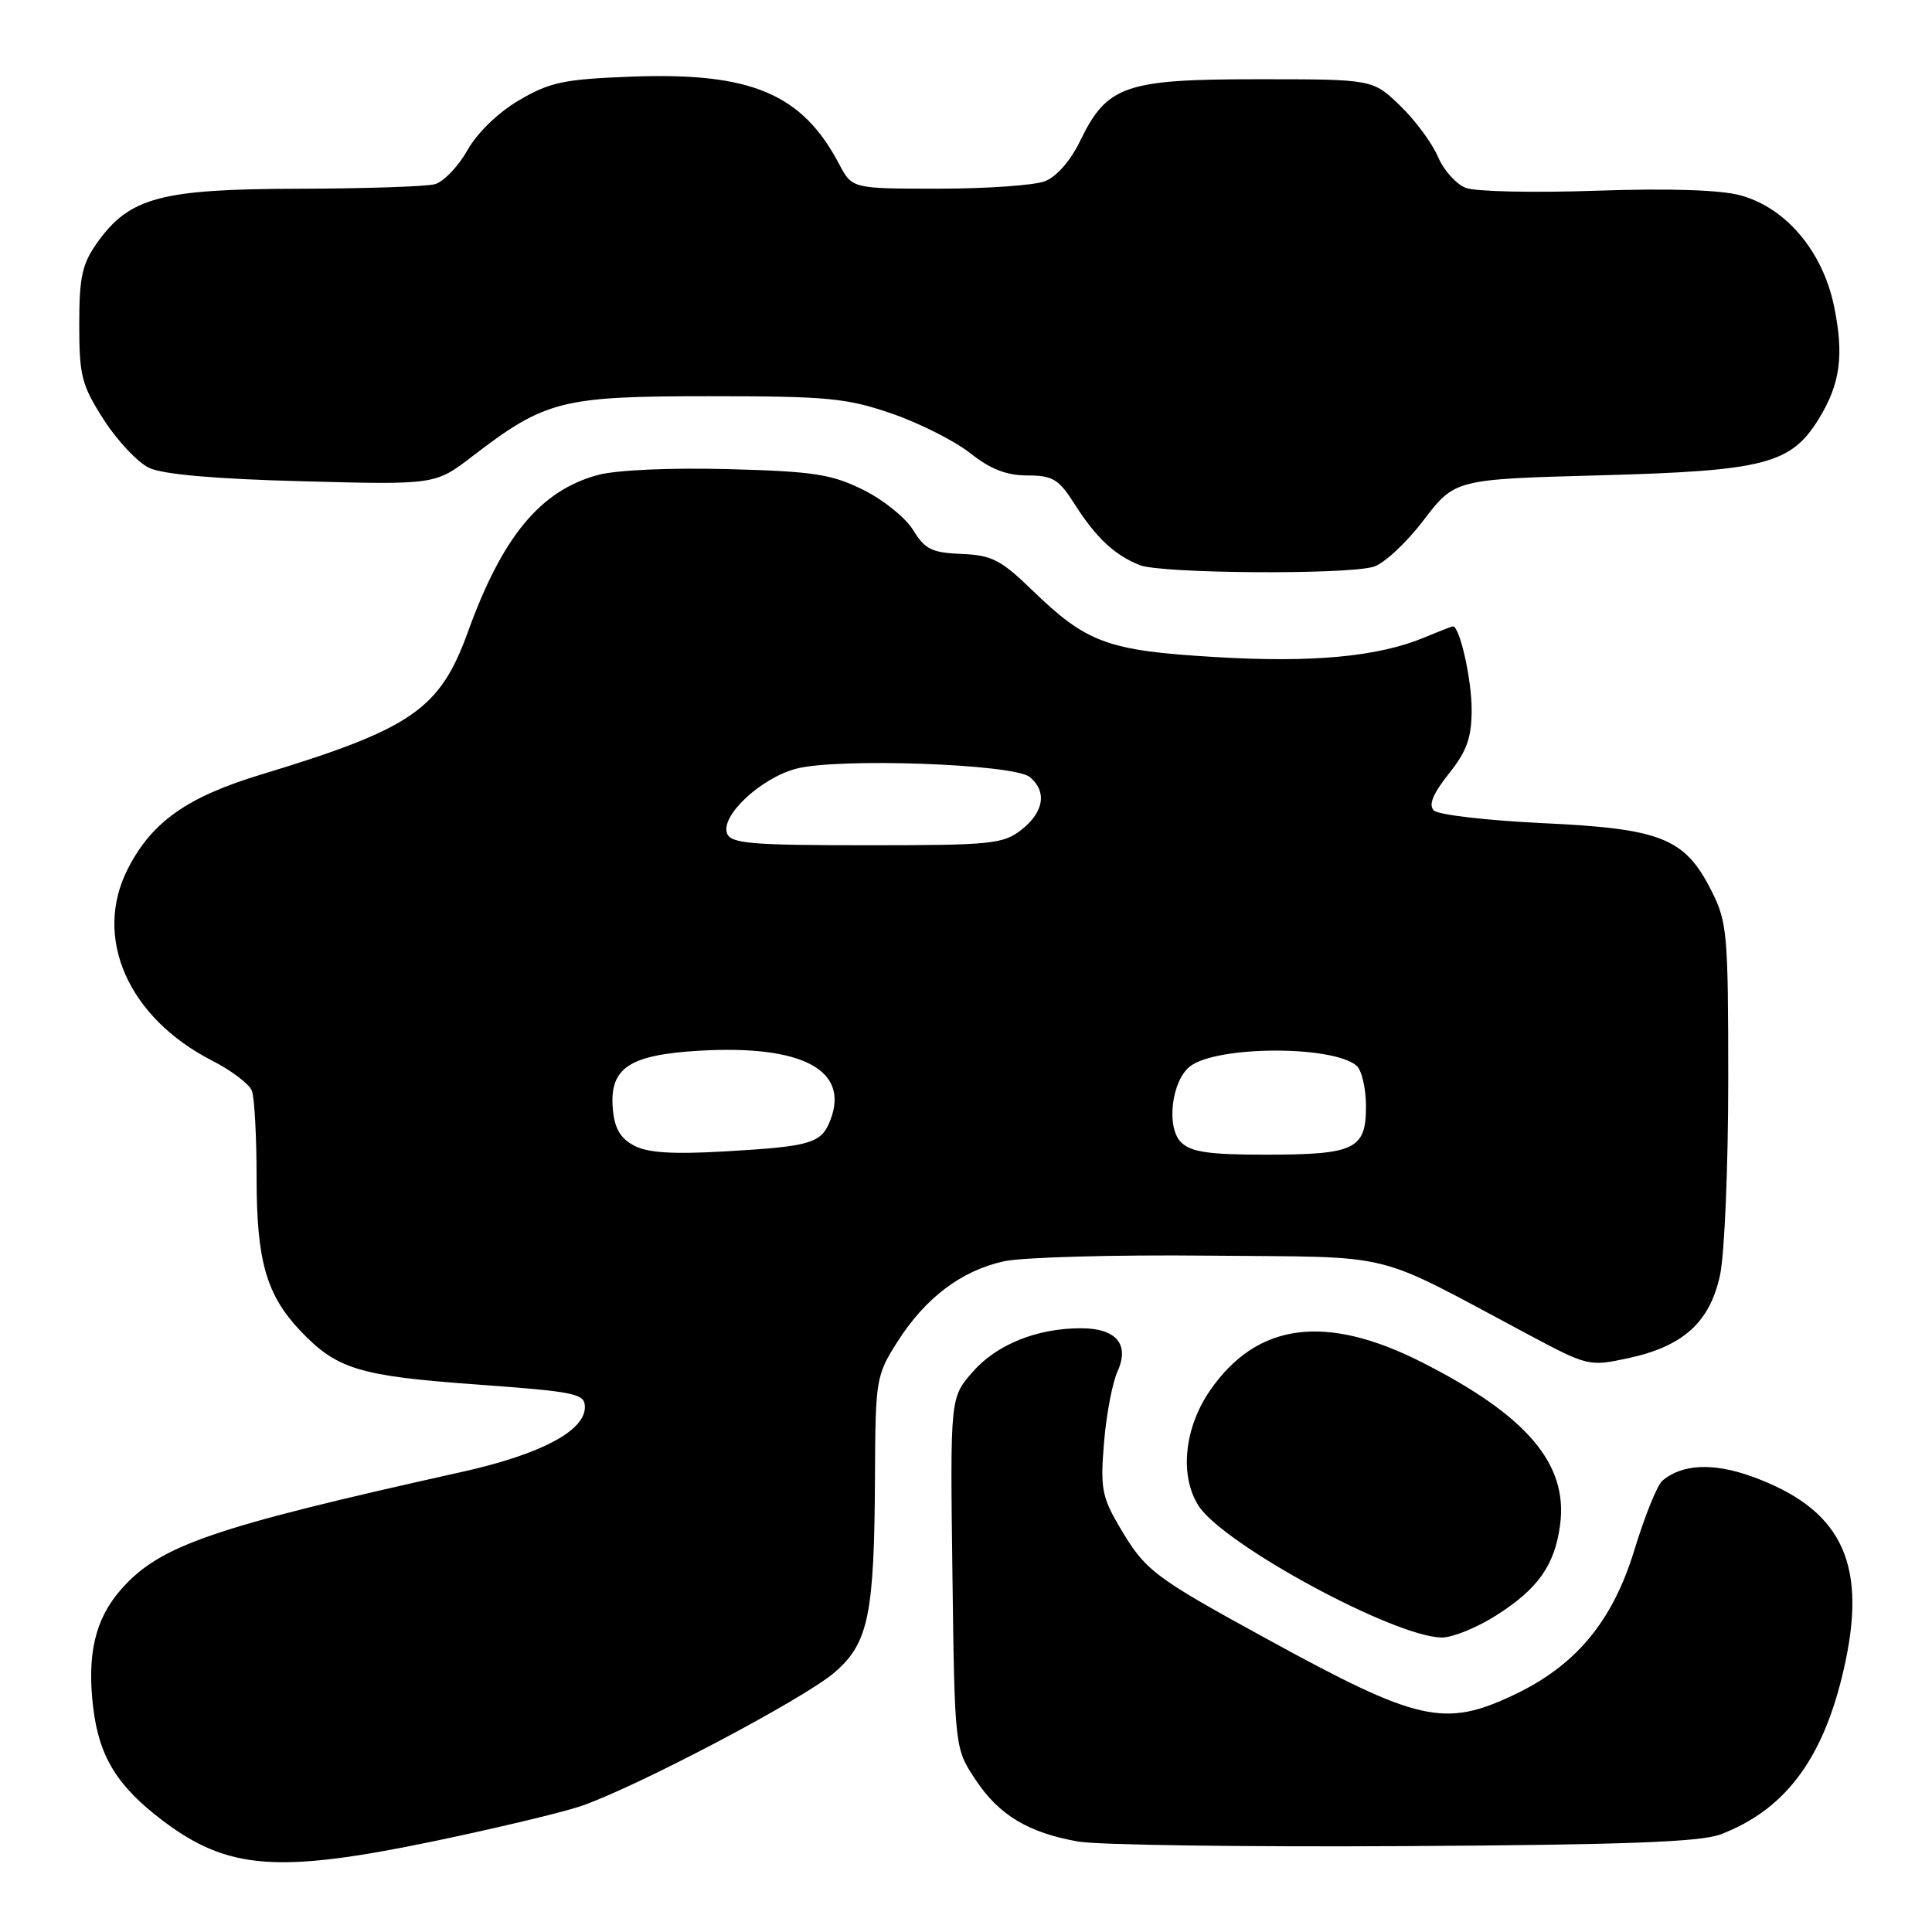 <?xml version="1.0" encoding="UTF-8" standalone="no"?>
<!DOCTYPE svg PUBLIC "-//W3C//DTD SVG 1.1//EN" "http://www.w3.org/Graphics/SVG/1.1/DTD/svg11.dtd" >
<svg xmlns="http://www.w3.org/2000/svg" xmlns:xlink="http://www.w3.org/1999/xlink" version="1.1" viewBox="0 0 256 256">
 <g >
 <path fill="currentColor"
d=" M 57.55 243.96 C 65.60 242.28 74.29 240.21 76.85 239.36 C 84.05 236.95 106.51 225.13 110.59 221.60 C 115.09 217.72 115.86 213.97 115.94 195.45 C 116.00 182.81 116.09 182.24 118.89 177.83 C 122.60 171.98 127.38 168.37 133.02 167.13 C 135.48 166.59 147.69 166.25 160.14 166.38 C 185.59 166.63 181.42 165.60 202.50 176.83 C 210.40 181.04 210.57 181.08 215.78 179.96 C 223.05 178.39 226.58 175.19 227.92 168.93 C 228.51 166.16 229.00 154.57 229.00 143.16 C 229.00 123.64 228.87 122.16 226.75 117.98 C 223.23 111.04 220.11 109.80 204.41 109.07 C 197.06 108.72 190.57 107.97 189.99 107.39 C 189.26 106.66 189.86 105.19 191.97 102.53 C 194.38 99.51 195.00 97.75 195.00 94.01 C 195.00 90.00 193.43 83.00 192.52 83.00 C 192.37 83.00 190.68 83.66 188.76 84.46 C 182.62 87.02 173.93 87.84 160.99 87.06 C 146.73 86.21 144.01 85.21 136.75 78.18 C 132.63 74.18 131.40 73.56 127.41 73.40 C 123.47 73.24 122.55 72.78 121.00 70.24 C 120.01 68.61 117.01 66.20 114.35 64.89 C 110.15 62.82 107.76 62.46 96.45 62.16 C 88.81 61.96 81.69 62.28 79.25 62.93 C 71.61 64.99 66.58 71.06 61.99 83.76 C 58.28 94.01 54.56 96.57 34.60 102.63 C 24.77 105.61 20.11 108.91 16.94 115.12 C 12.29 124.23 16.97 134.85 28.13 140.55 C 30.67 141.85 33.03 143.64 33.38 144.54 C 33.72 145.43 34.00 150.64 34.00 156.11 C 34.00 167.08 35.30 171.59 39.80 176.34 C 44.63 181.42 47.57 182.32 63.00 183.44 C 76.38 184.42 77.50 184.65 77.50 186.46 C 77.50 189.62 71.60 192.72 61.19 195.04 C 28.00 202.42 21.16 204.78 16.02 210.63 C 12.62 214.51 11.51 219.19 12.34 226.19 C 13.11 232.75 15.52 236.67 21.56 241.24 C 30.19 247.77 36.82 248.27 57.55 243.96 Z  M 228.00 243.06 C 236.85 239.68 241.94 232.58 244.57 219.99 C 247.32 206.78 243.76 199.83 232.09 195.63 C 227.01 193.80 222.92 193.99 220.29 196.18 C 219.61 196.74 217.94 200.87 216.57 205.36 C 213.67 214.87 208.79 220.73 200.50 224.63 C 191.37 228.92 187.88 228.13 168.00 217.24 C 152.70 208.87 151.76 208.14 148.26 202.18 C 146.01 198.34 145.79 197.09 146.29 191.14 C 146.59 187.45 147.40 183.22 148.07 181.74 C 149.71 178.14 147.92 176.00 143.24 176.00 C 137.41 176.00 132.08 178.14 128.90 181.77 C 125.90 185.19 125.90 185.19 126.20 208.42 C 126.50 231.65 126.50 231.65 129.25 235.80 C 132.36 240.51 136.25 242.85 142.90 244.02 C 145.43 244.47 164.82 244.74 186.00 244.62 C 215.27 244.45 225.34 244.08 228.00 243.06 Z  M 198.24 214.06 C 203.80 210.53 206.00 207.43 206.72 202.06 C 207.80 193.99 202.33 187.56 188.39 180.50 C 175.66 174.05 166.56 175.25 160.36 184.21 C 156.92 189.17 156.27 195.52 158.80 199.50 C 162.05 204.62 184.75 216.92 191.05 216.98 C 192.46 216.99 195.69 215.68 198.24 214.06 Z  M 181.97 75.11 C 183.33 74.73 186.32 71.97 188.61 68.96 C 192.78 63.50 192.78 63.50 212.14 62.98 C 233.80 62.39 237.30 61.49 240.98 55.53 C 243.85 50.88 244.37 47.08 243.01 40.53 C 241.50 33.28 236.64 27.53 230.64 25.89 C 227.98 25.16 221.17 24.94 211.54 25.27 C 203.31 25.56 195.52 25.39 194.24 24.90 C 192.95 24.41 191.29 22.55 190.53 20.76 C 189.77 18.97 187.52 15.93 185.52 14.00 C 181.89 10.50 181.89 10.50 166.69 10.50 C 149.07 10.50 146.70 11.32 143.13 18.66 C 141.85 21.31 139.98 23.44 138.44 24.02 C 137.02 24.56 130.70 25.00 124.39 25.00 C 112.91 25.00 112.91 25.00 111.20 21.76 C 106.30 12.43 99.54 9.57 83.79 10.15 C 74.74 10.49 72.90 10.87 68.80 13.27 C 66.00 14.91 63.24 17.59 61.92 19.93 C 60.71 22.08 58.77 24.09 57.61 24.41 C 56.45 24.72 48.30 24.99 39.50 25.01 C 21.32 25.05 17.16 26.16 12.90 32.13 C 10.88 34.97 10.50 36.68 10.50 43.02 C 10.50 49.81 10.82 51.04 13.75 55.61 C 15.54 58.40 18.24 61.27 19.75 61.99 C 21.56 62.86 28.52 63.47 40.08 63.77 C 57.67 64.24 57.67 64.24 62.58 60.47 C 72.27 53.04 74.39 52.50 94.00 52.50 C 109.69 52.50 112.19 52.74 118.19 54.81 C 121.87 56.08 126.54 58.45 128.58 60.06 C 131.22 62.16 133.37 63.00 136.12 63.00 C 139.48 63.00 140.28 63.48 142.36 66.75 C 145.21 71.23 147.67 73.55 151.02 74.88 C 153.81 76.00 178.15 76.18 181.97 75.11 Z  M 84.00 151.79 C 82.18 150.82 81.42 149.49 81.20 146.93 C 80.74 141.50 83.35 139.76 92.76 139.22 C 106.27 138.45 112.56 141.77 110.05 148.36 C 108.86 151.50 107.53 151.90 96.17 152.56 C 89.12 152.97 85.82 152.76 84.00 151.79 Z  M 156.49 151.35 C 154.50 149.35 155.24 143.18 157.70 141.29 C 161.23 138.57 176.49 138.50 179.73 141.19 C 180.43 141.77 181.00 144.20 181.00 146.59 C 181.00 152.30 179.54 153.00 167.64 153.00 C 160.14 153.00 157.80 152.65 156.49 151.35 Z  M 96.34 110.44 C 95.45 108.12 100.74 103.15 105.45 101.87 C 110.89 100.39 134.35 101.22 136.45 102.96 C 138.76 104.87 138.33 107.59 135.37 109.93 C 132.92 111.85 131.42 112.00 114.83 112.00 C 99.54 112.00 96.85 111.77 96.34 110.44 Z "/>
</g>
</svg>